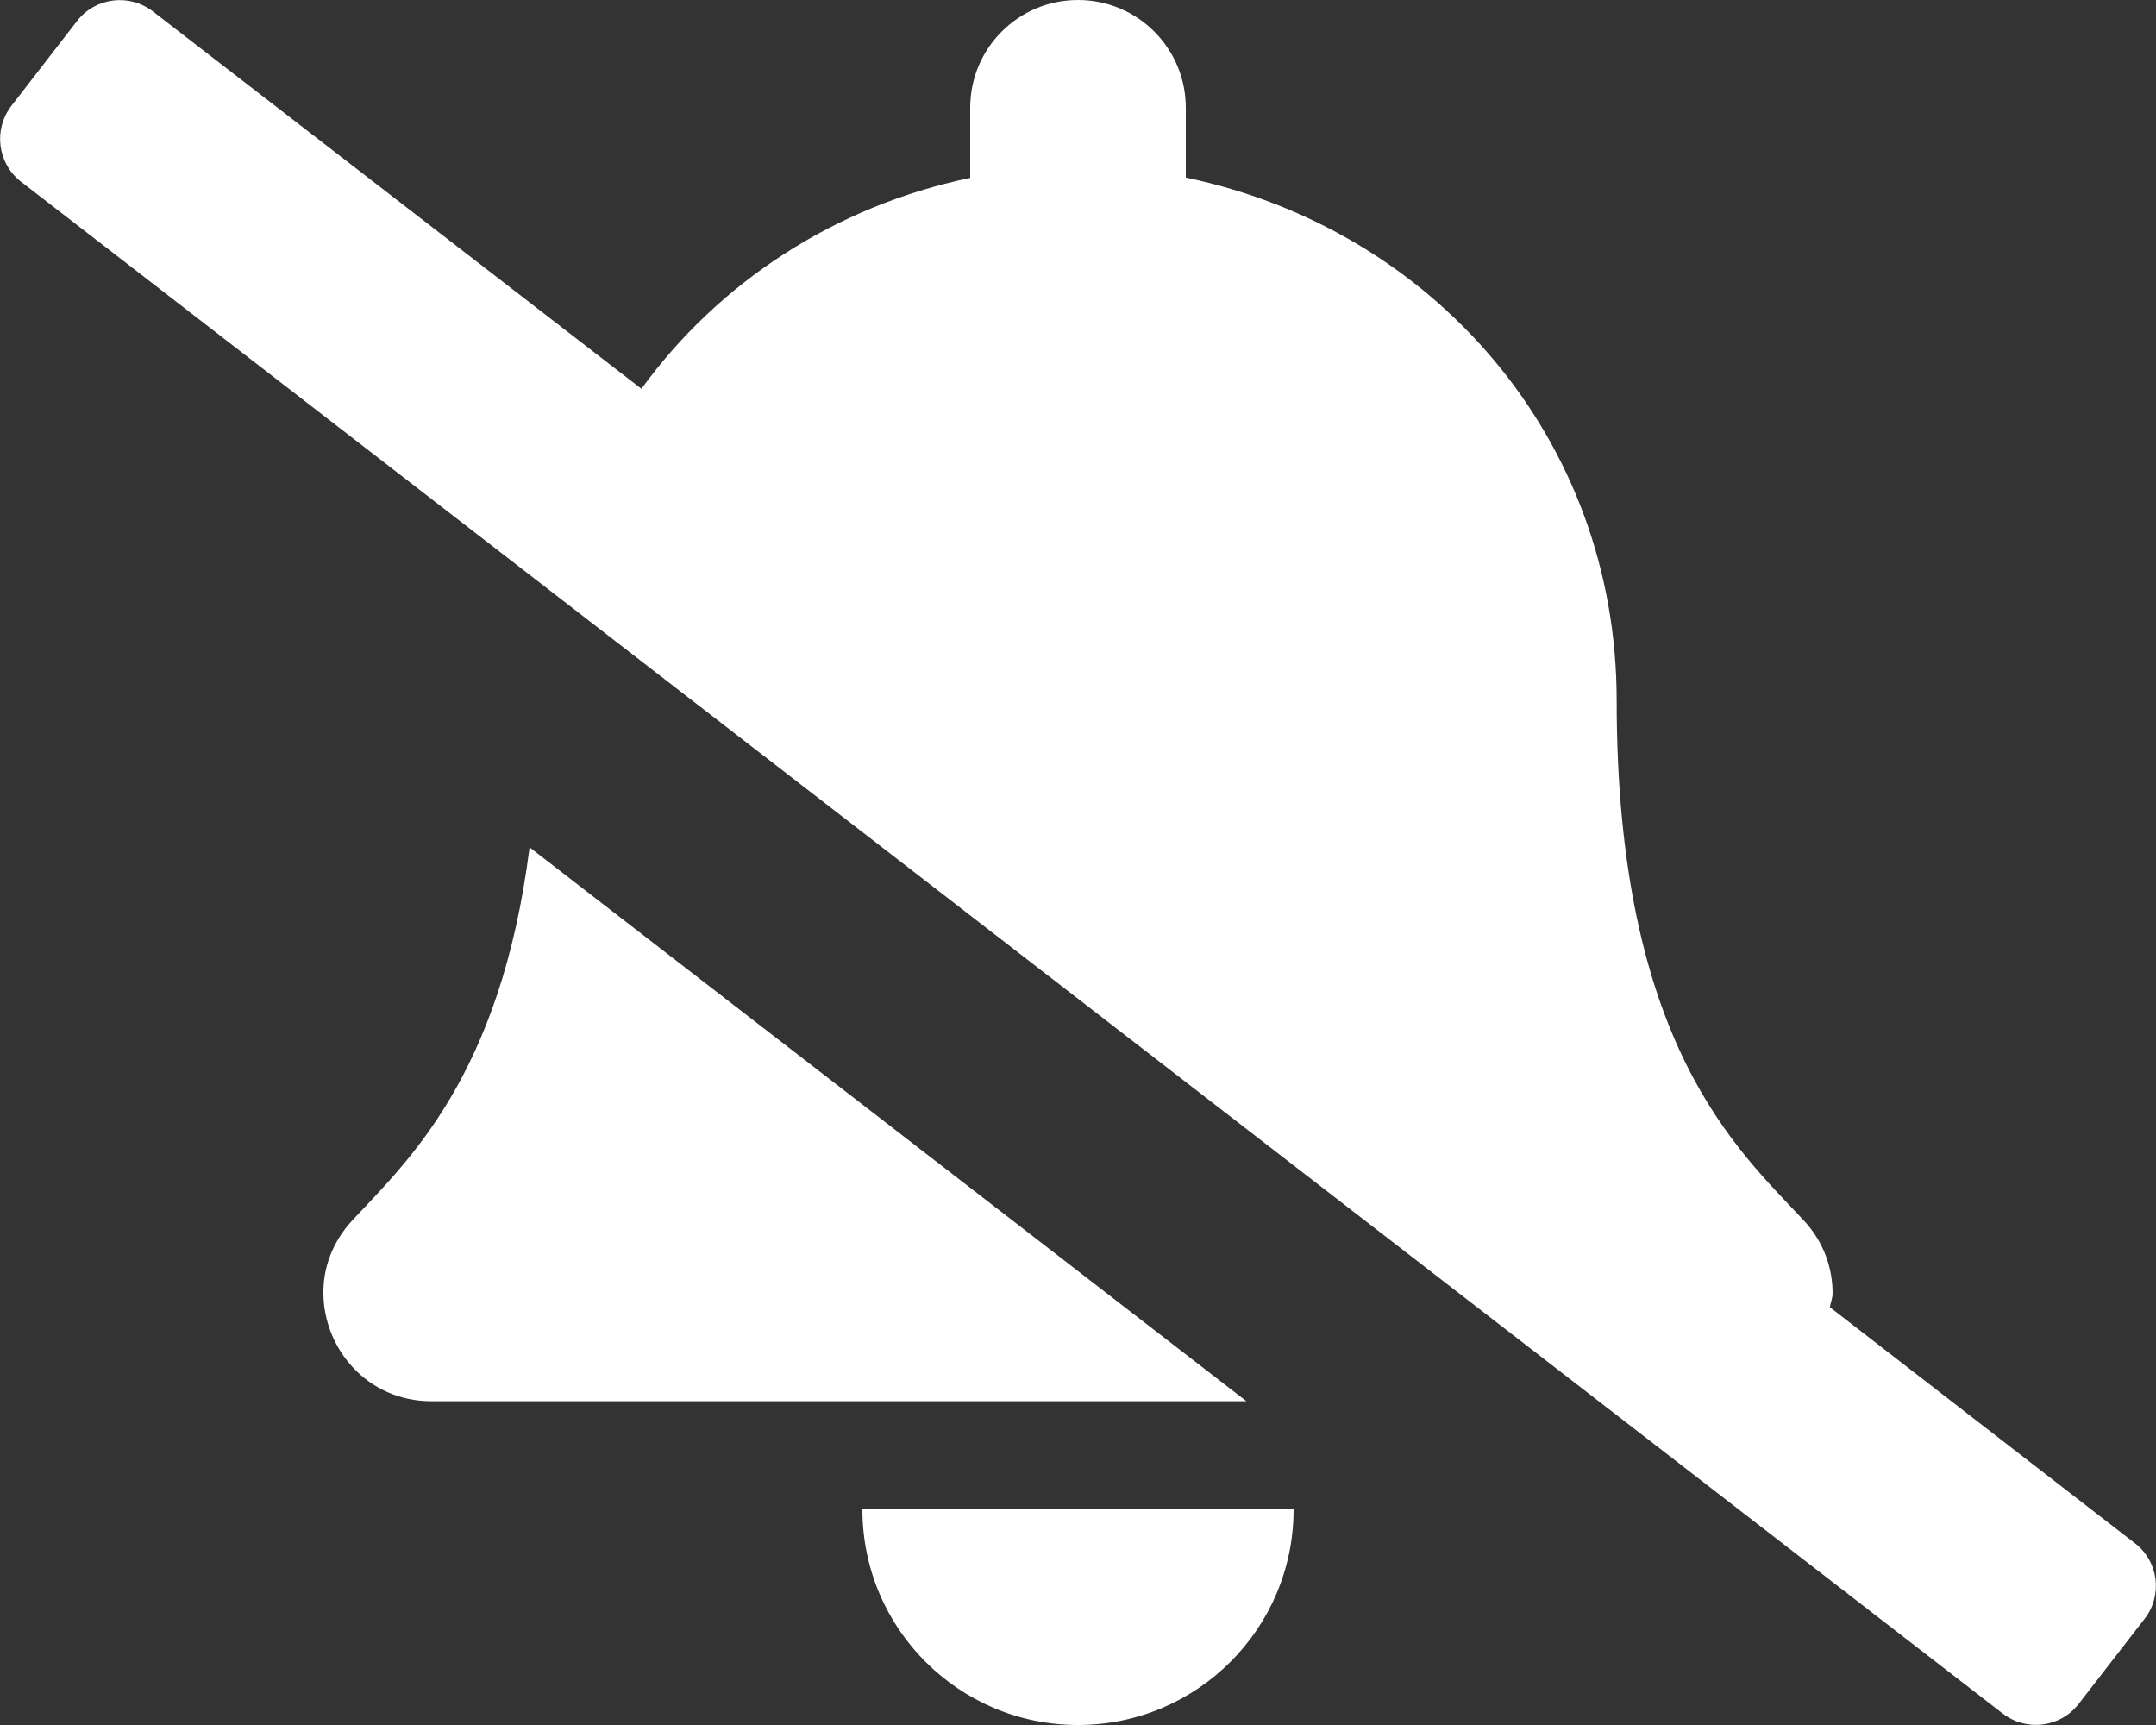 <?xml version="1.0" encoding="utf-8"?>
<!-- Generator: Adobe Illustrator 23.0.6, SVG Export Plug-In . SVG Version: 6.00 Build 0)  -->
<svg version="1.1" id="Layer_1" xmlns="http://www.w3.org/2000/svg" xmlns:xlink="http://www.w3.org/1999/xlink" x="0px" y="0px"
	 viewBox="0 0 640 512" style="enable-background:new 0 0 640 512;" xml:space="preserve">
<rect x="0" y="0" width="640" height="512" fill="#333333" stroke="none"/>
<style type="text/css">
	.st0{fill:#FFFFFF;}
</style>
<path class="st0" d="M633.8,458.1L543.2,388c0.2-1.4,0.8-2.7,0.8-4.1c0-7.5-2.6-15.3-8.6-21.7c-19.3-20.8-55.5-52-55.5-154.3
	c0-77.7-54.5-139.9-127.9-155.2V32c0-17.7-14.3-32-32-32s-32,14.3-32,32v20.8c-40.3,8.4-74.7,31.1-97.6,62.6l-145-112
	c-7-5.4-17-4.2-22.5,2.8L3.4,31.4c-5.4,7-4.2,17,2.8,22.5l588.3,454.7c7,5.4,17,4.2,22.5-2.8l19.6-25.3
	C642,473.6,640.8,463.5,633.8,458.1z M157.2,251.5c-8.6,68-36.4,93.3-52.6,110.7c-6,6.5-8.7,14.2-8.6,21.7c0.1,16.4,13,32,32.1,32
	H370L157.2,251.5z M320,512c35.3,0,64-28.6,64-64H256C256,483.4,284.7,512,320,512z"/>
</svg>
